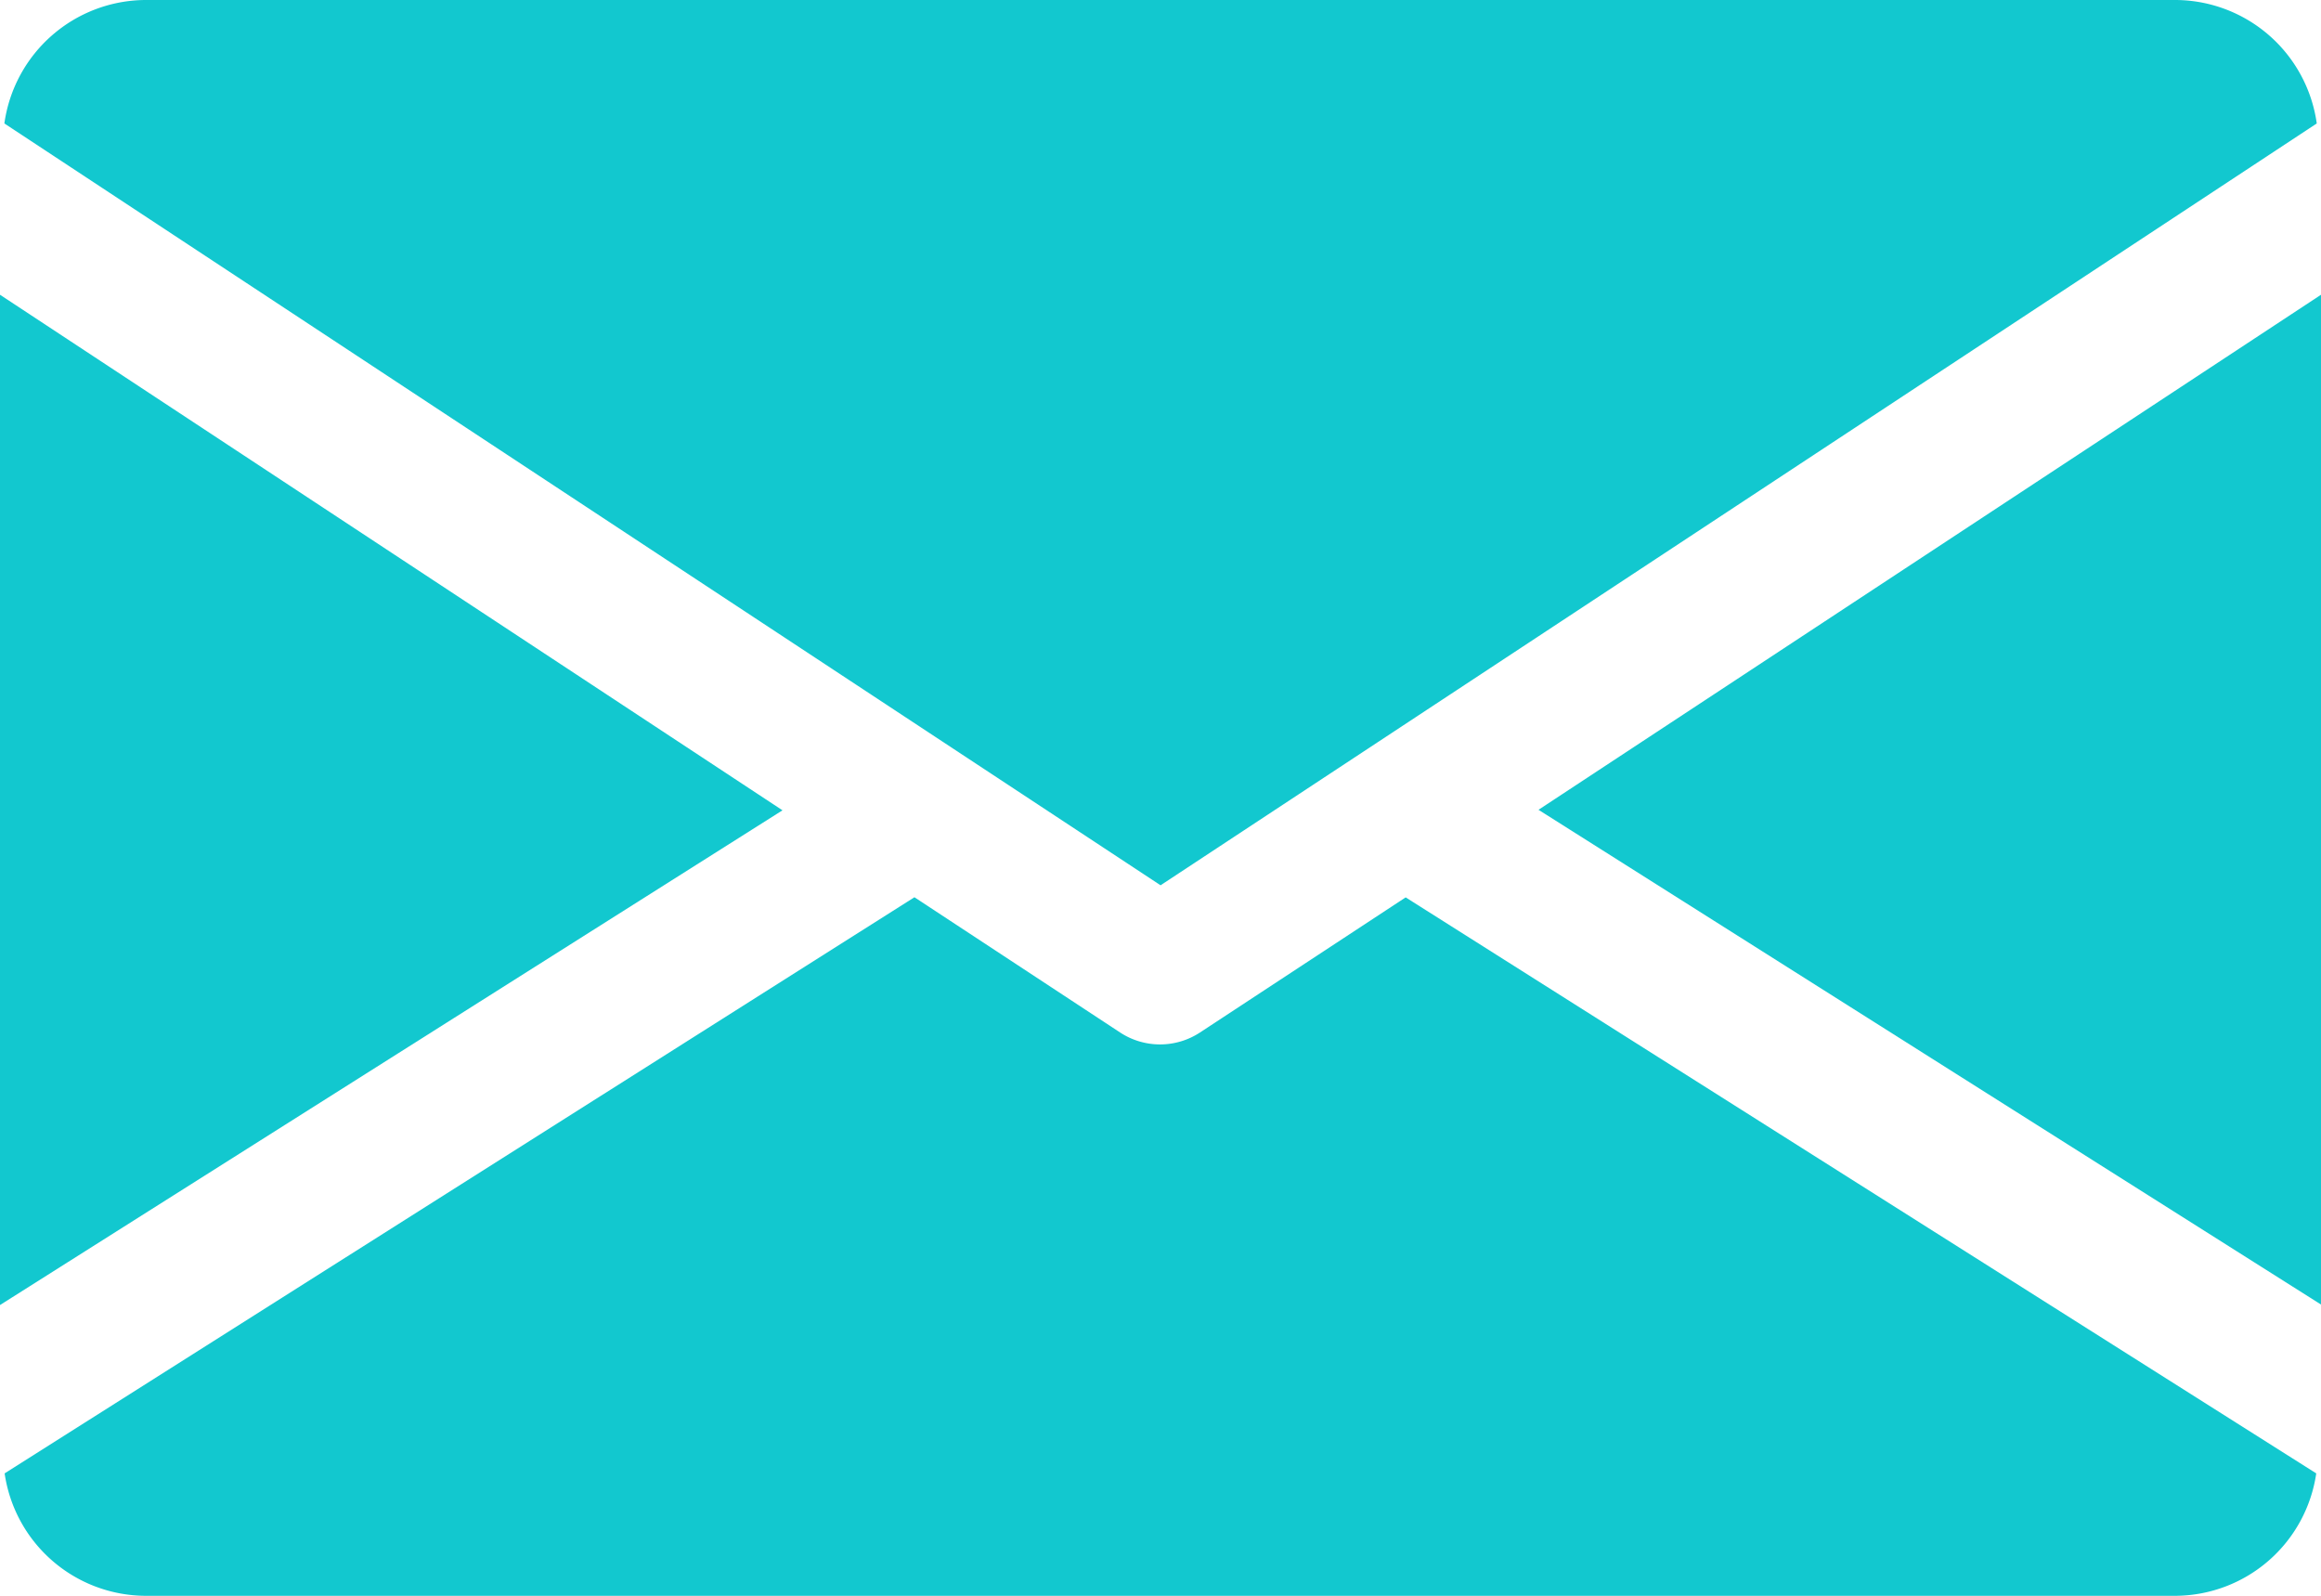<svg xmlns="http://www.w3.org/2000/svg" width="18.049" height="12.409" viewBox="0 0 18.049 12.409">
  <g id="email" transform="translate(0 -80)">
    <g id="Group_121" data-name="Group 121" transform="translate(11.964 82.288)">
      <g id="Group_120" data-name="Group 120">
        <path id="Path_23" data-name="Path 23" d="M339.392,148.905l6.085,3.847V144.9Z" transform="translate(-339.392 -144.896)" fill="#12c8cf"/>
      </g>
    </g>
    <g id="Group_123" data-name="Group 123" transform="translate(0 82.288)">
      <g id="Group_122" data-name="Group 122">
        <path id="Path_24" data-name="Path 24" d="M0,144.9v7.856l6.085-3.847Z" transform="translate(0 -144.896)" fill="#12c8cf"/>
      </g>
    </g>
    <g id="Group_125" data-name="Group 125" transform="translate(0.034 80)">
      <g id="Group_124" data-name="Group 124">
        <path id="Path_25" data-name="Path 25" d="M17.847,80H2.054a1.114,1.114,0,0,0-1.094.96l8.991,5.924,8.991-5.924A1.114,1.114,0,0,0,17.847,80Z" transform="translate(-0.96 -80)" fill="#12c8cf"/>
      </g>
    </g>
    <g id="Group_127" data-name="Group 127" transform="translate(0.036 86.977)">
      <g id="Group_126" data-name="Group 126">
        <path id="Path_26" data-name="Path 26" d="M11.919,277.921l-1.6,1.051a.566.566,0,0,1-.62,0l-1.6-1.052L1.024,282.4a1.112,1.112,0,0,0,1.092.952H17.909A1.112,1.112,0,0,0,19,282.4Z" transform="translate(-1.024 -277.92)" fill="#12c8cf"/>
      </g>
    </g>
  </g>
</svg>
